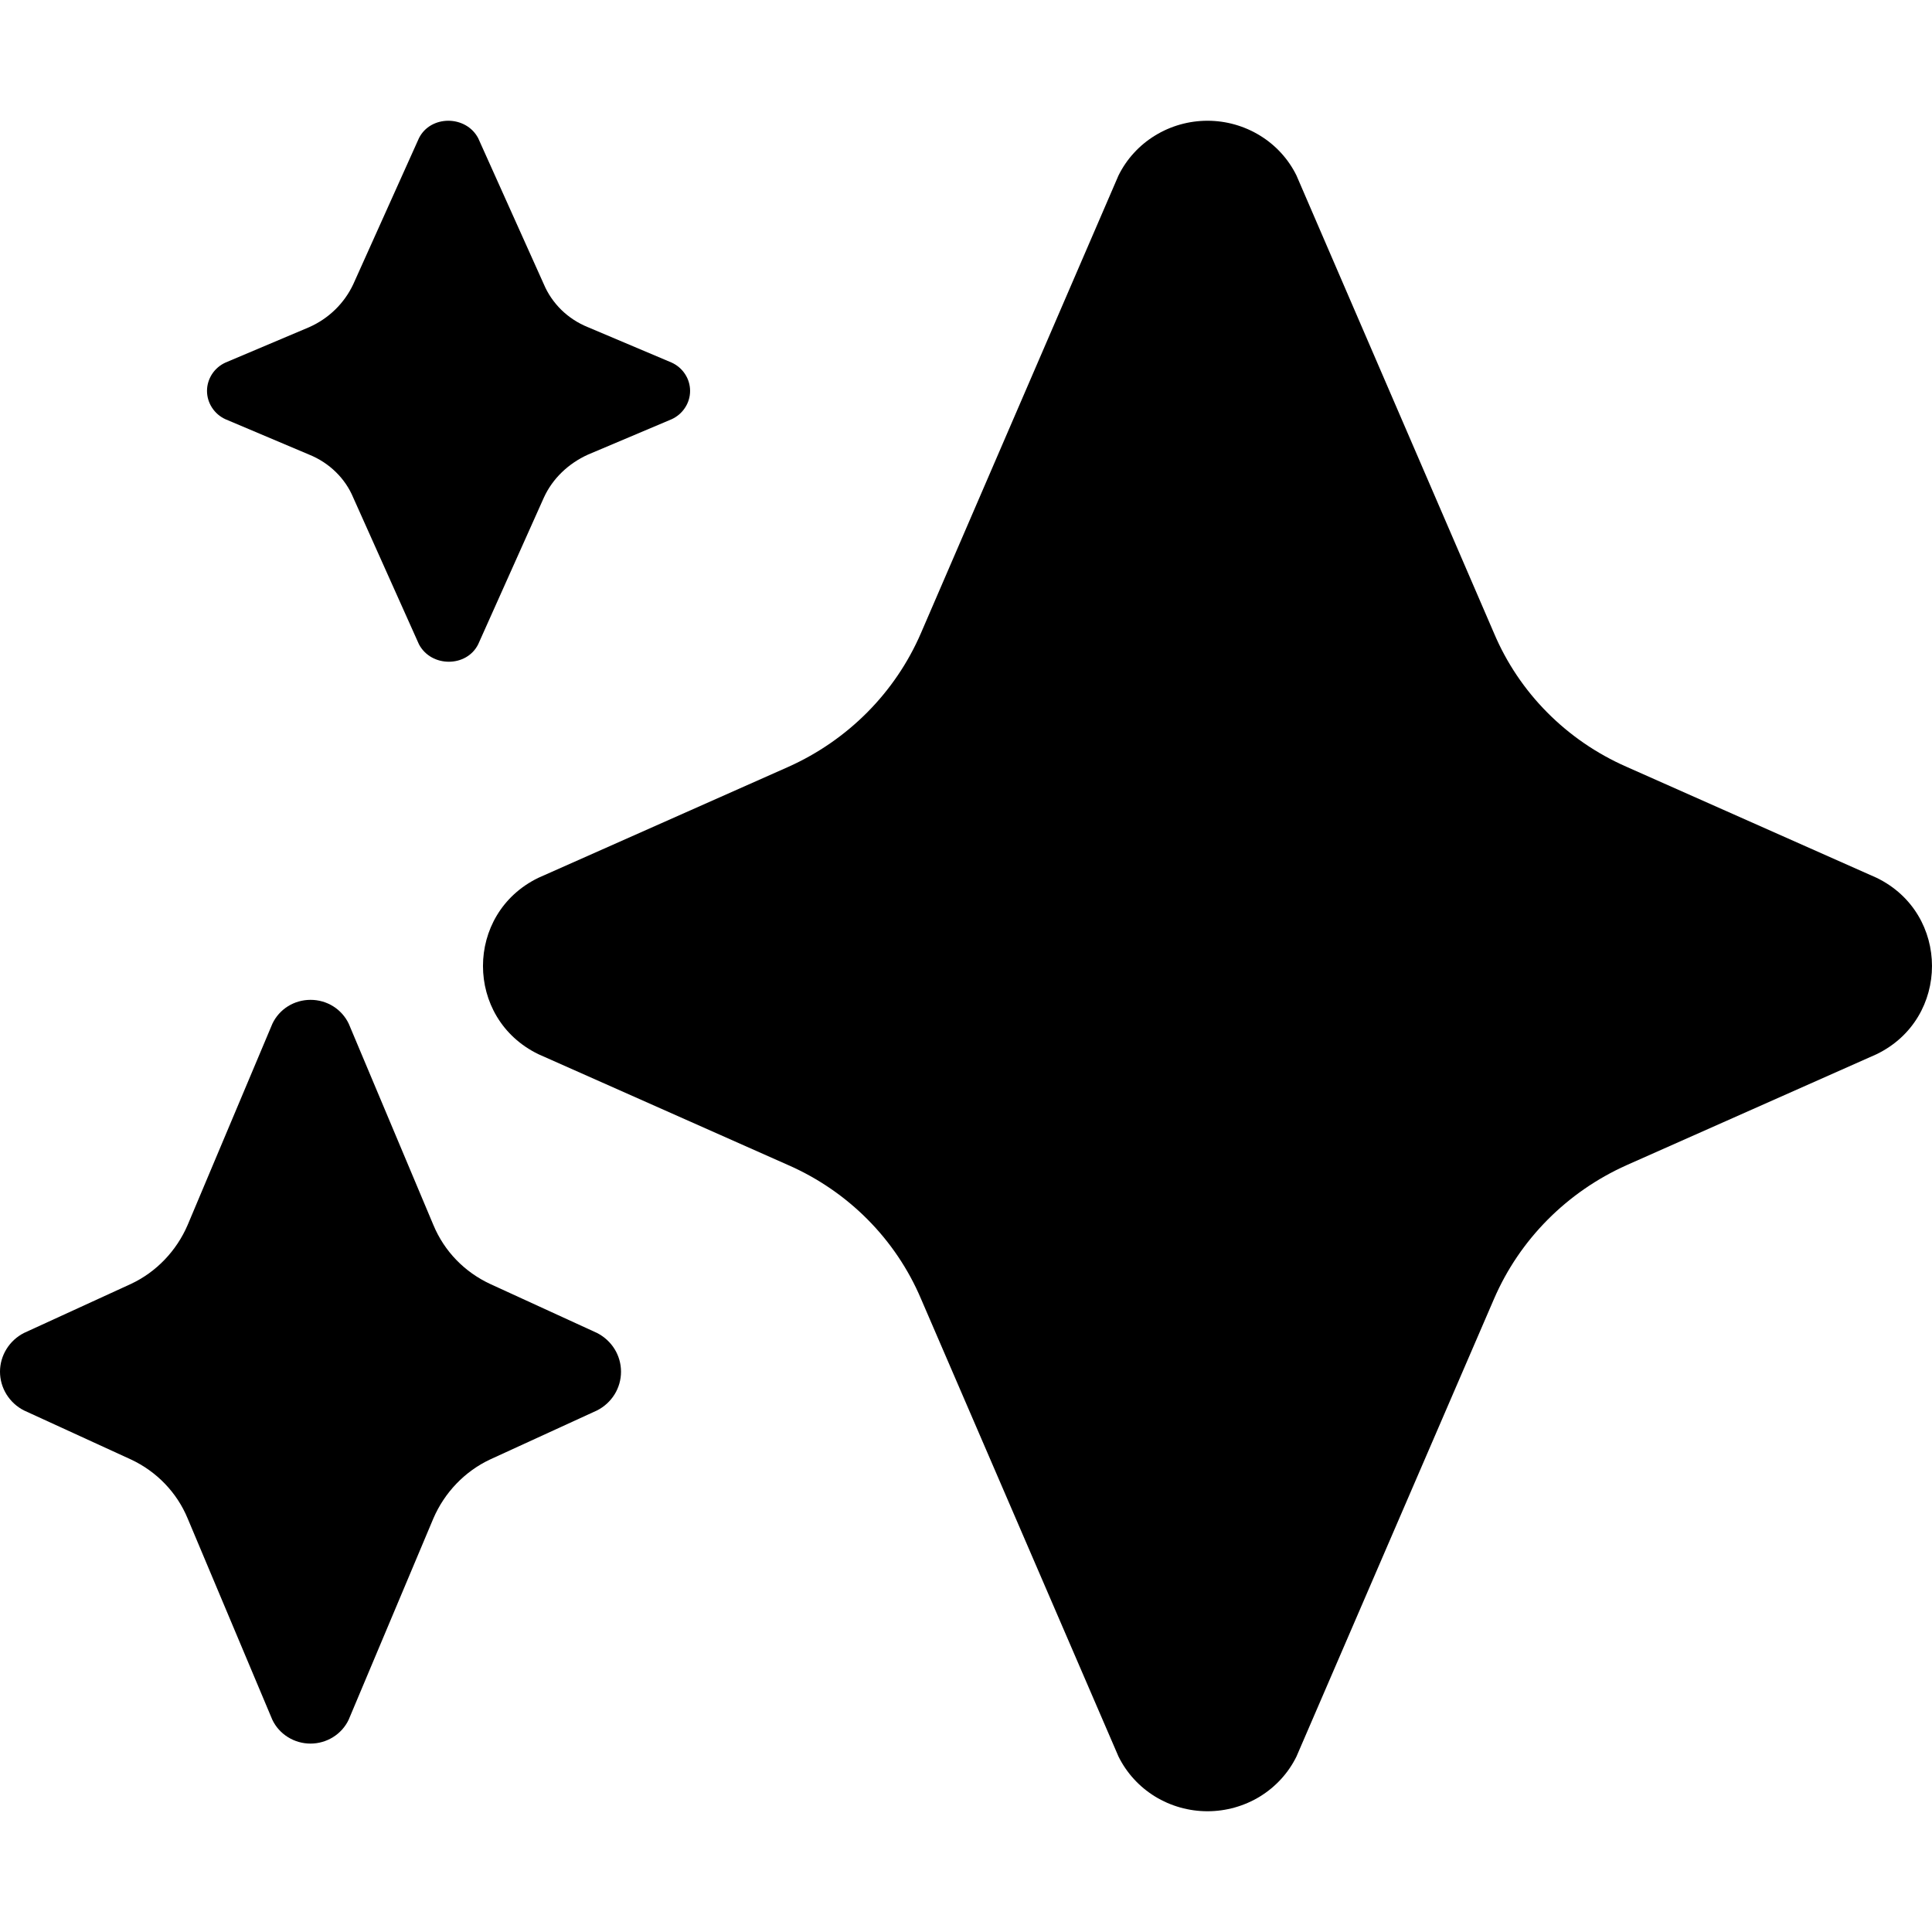 <svg width="48" height="48" viewBox="0 0 48 48" fill="none" xmlns="http://www.w3.org/2000/svg">
<path d="M14.605 8.128C14.36 8.029 14.137 7.884 13.949 7.701C13.761 7.517 13.611 7.299 13.51 7.059L11.88 3.432C11.575 2.856 10.697 2.856 10.409 3.432L8.777 7.061C8.556 7.534 8.167 7.913 7.683 8.128L5.602 9.008C5.465 9.07 5.349 9.17 5.268 9.294C5.187 9.419 5.143 9.564 5.143 9.712C5.143 9.86 5.187 10.005 5.268 10.129C5.349 10.254 5.465 10.354 5.602 10.416L7.683 11.296C8.185 11.499 8.58 11.889 8.777 12.365L10.409 16.008C10.714 16.585 11.592 16.585 11.88 16.008L13.512 12.363C13.728 11.889 14.122 11.516 14.605 11.296L16.686 10.416C16.823 10.354 16.939 10.254 17.02 10.129C17.102 10.005 17.145 9.86 17.145 9.712C17.145 9.564 17.102 9.419 17.02 9.294C16.939 9.17 16.823 9.07 16.686 9.008L14.605 8.128ZM40.413 19.052C38.922 18.398 37.743 17.21 37.118 15.731L32.211 4.361C32.011 3.953 31.697 3.609 31.306 3.369C30.914 3.128 30.462 3 30 3C29.538 3 29.085 3.128 28.694 3.369C28.303 3.609 27.989 3.953 27.788 4.361L22.88 15.731C22.244 17.203 21.07 18.387 19.587 19.052L13.378 21.808C11.54 22.698 11.54 25.302 13.378 26.192L19.587 28.948C21.077 29.603 22.255 30.791 22.882 32.269L27.788 43.639C27.989 44.047 28.303 44.391 28.694 44.632C29.085 44.872 29.538 45 30 45C30.462 45 30.914 44.872 31.306 44.632C31.697 44.391 32.011 44.047 32.211 43.639L37.119 32.269C37.755 30.797 38.93 29.613 40.413 28.948L46.622 26.192C48.459 25.302 48.459 22.698 46.622 21.808L40.413 19.052ZM10.767 30.434C11.041 31.093 11.545 31.604 12.176 31.899L14.833 33.117C15.013 33.209 15.164 33.347 15.269 33.517C15.374 33.687 15.429 33.881 15.429 34.08C15.429 34.278 15.374 34.473 15.269 34.643C15.164 34.812 15.013 34.951 14.833 35.042L12.176 36.26C11.545 36.556 11.043 37.084 10.767 37.725L8.662 42.727C8.578 42.904 8.444 43.053 8.276 43.158C8.108 43.263 7.913 43.319 7.714 43.319C7.515 43.319 7.32 43.263 7.152 43.158C6.984 43.053 6.85 42.904 6.766 42.727L4.662 37.725C4.396 37.082 3.893 36.559 3.253 36.26L0.596 35.042C0.416 34.951 0.266 34.812 0.161 34.643C0.056 34.473 0 34.278 0 34.08C0 33.881 0.056 33.687 0.161 33.517C0.266 33.347 0.416 33.209 0.596 33.117L3.253 31.899C3.884 31.604 4.386 31.076 4.662 30.434L6.768 25.433C6.852 25.256 6.985 25.106 7.153 25.001C7.321 24.896 7.516 24.841 7.716 24.841C7.915 24.841 8.11 24.896 8.278 25.001C8.446 25.106 8.579 25.256 8.664 25.433L10.767 30.434Z" fill="black"/>
</svg>
